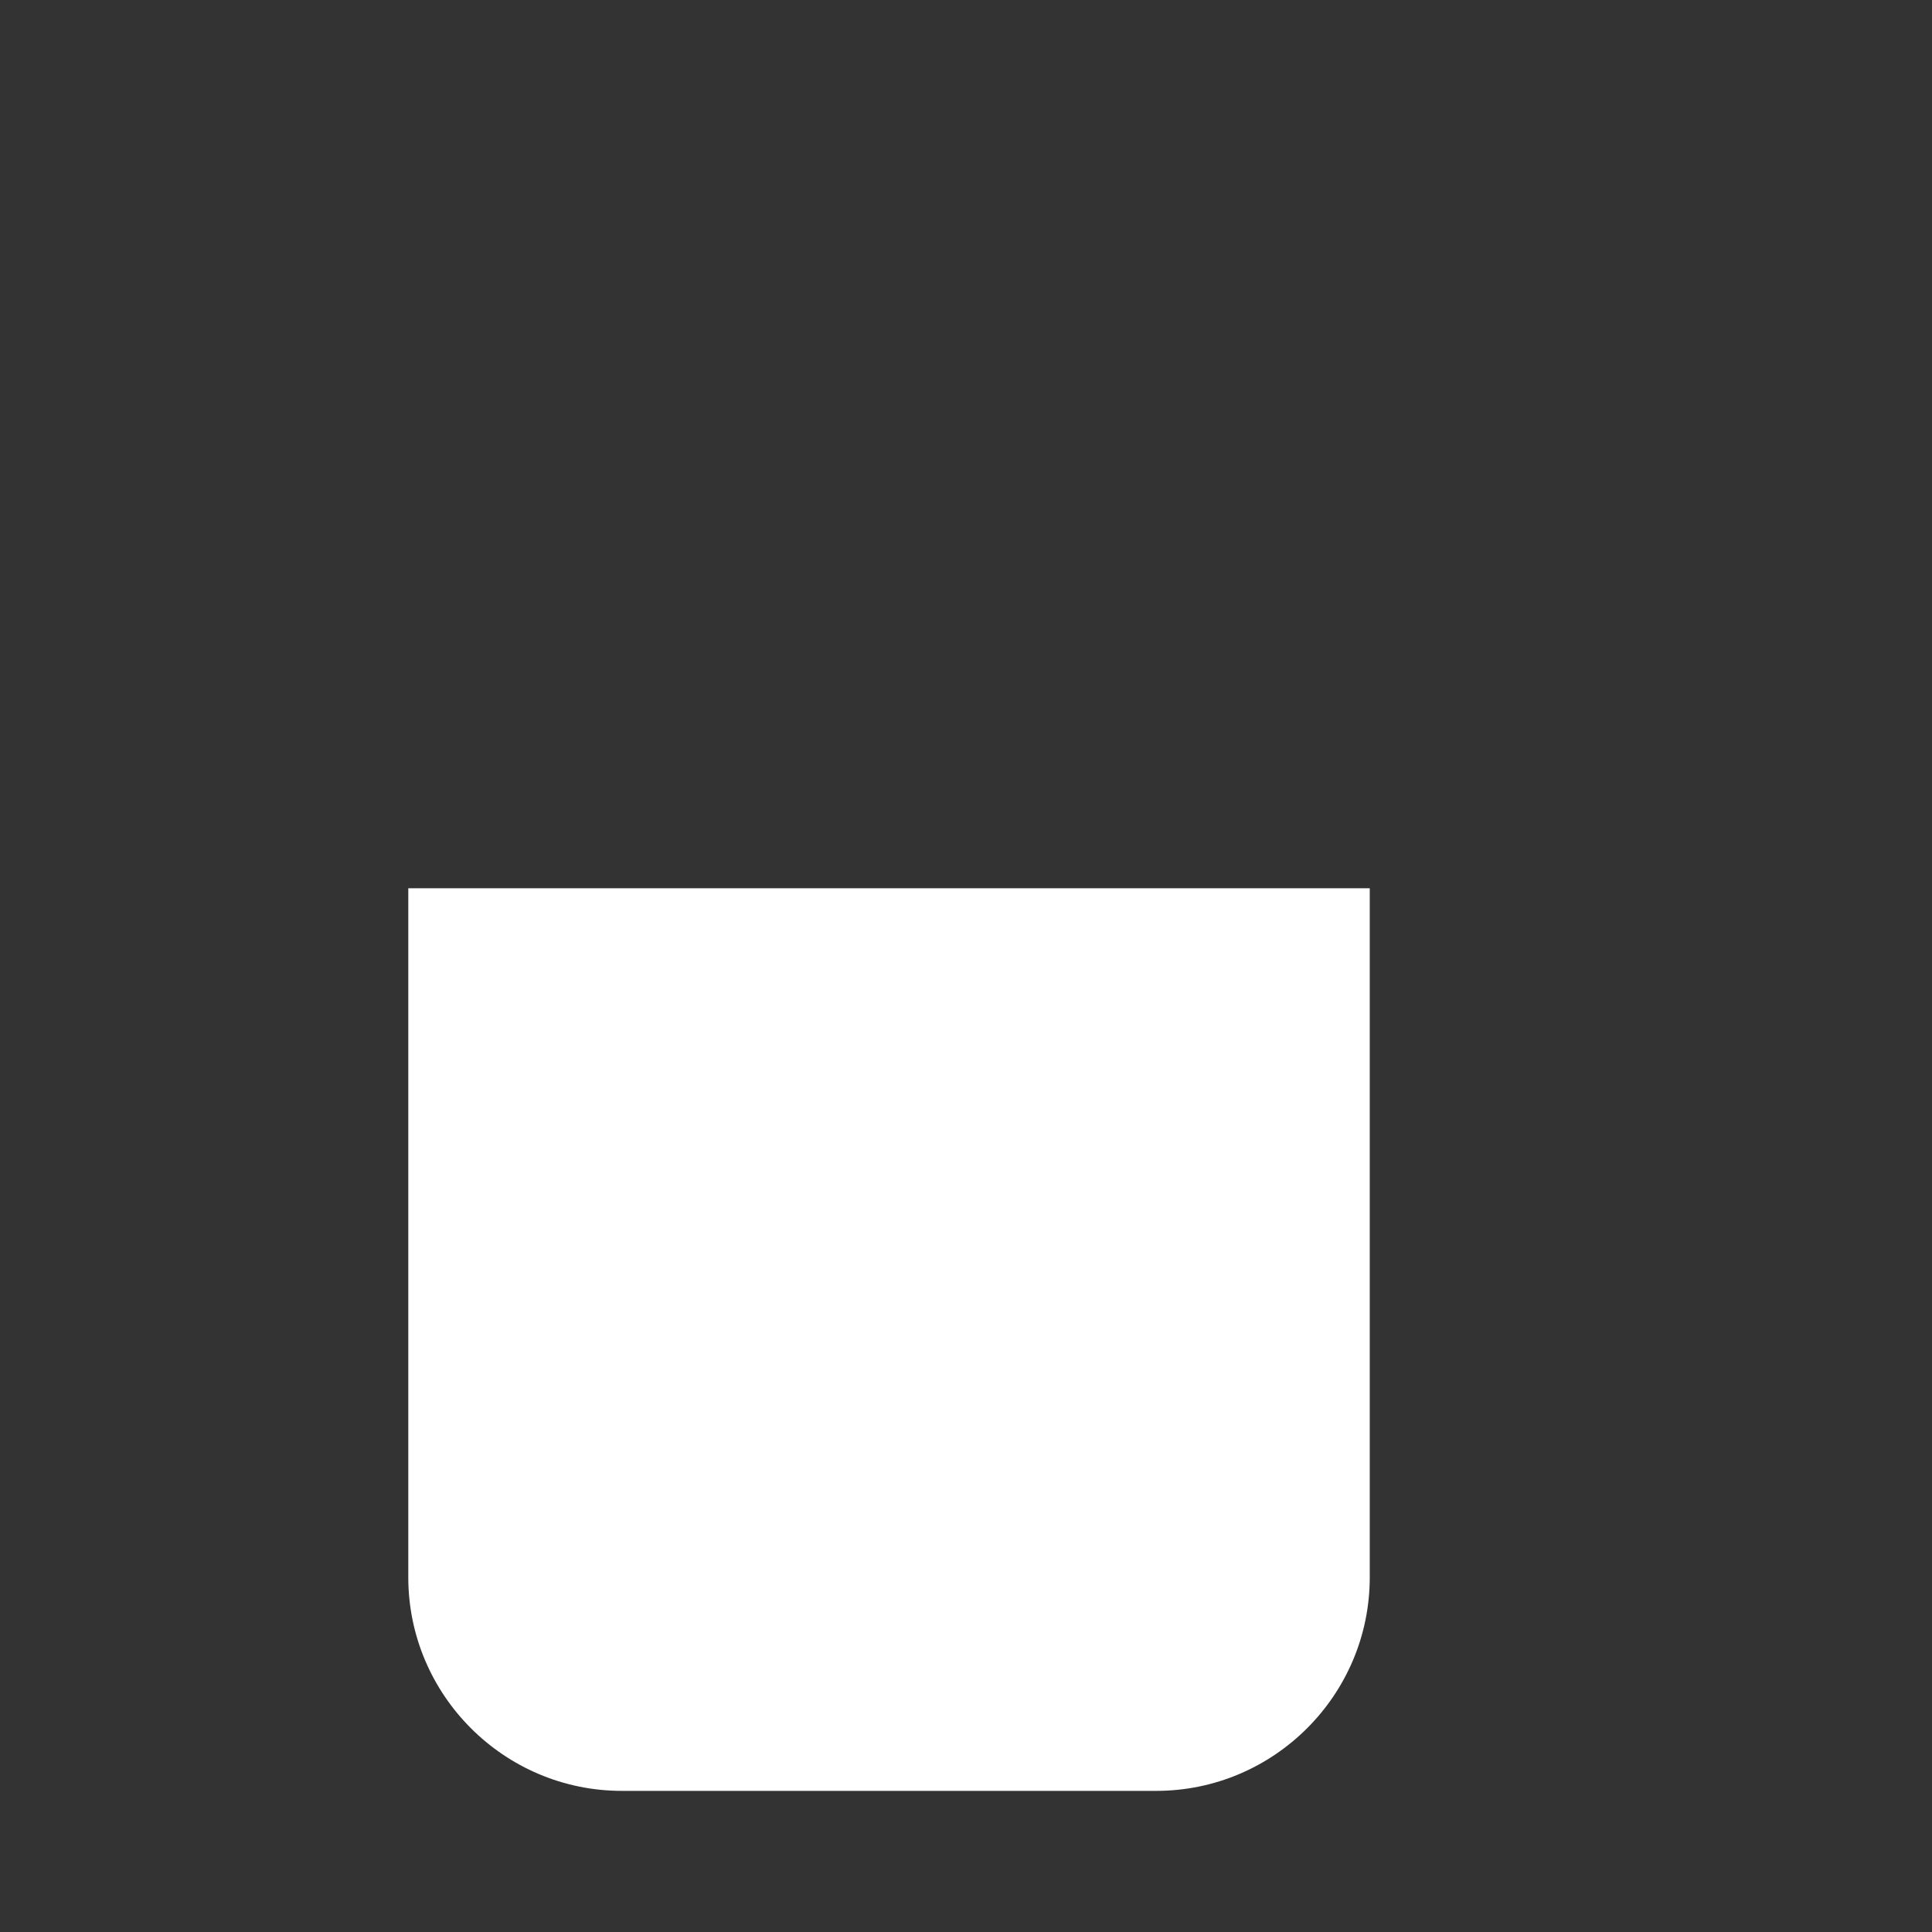 <?xml version="1.0" encoding="utf-8"?>
<!-- Generator: Adobe Illustrator 22.1.0, SVG Export Plug-In . SVG Version: 6.00 Build 0)  -->
<svg version="1.1" id="Layer_1" xmlns="http://www.w3.org/2000/svg" xmlns:xlink="http://www.w3.org/1999/xlink" x="0px" y="0px"
	 viewBox="0 0 256 256" style="enable-background:new 0 0 256 256;" xml:space="preserve">
<rect x="0" y="0" width="256" height="256" fill="#333333" stroke="none"/>
<g>
	<path style="fill:#FFFFFF;" d="M181.5,117.8V209c0,15.6-12.7,28.3-28.3,28.3H82.4c-15.6,0-28.3-12.7-28.3-28.3v-91.3h127.4V117.8z"
		/>
</g>
<g style="opacity:0;">
	<circle style="fill:#F7F7F7;" cx="138.7" cy="44.9" r="25.6"/>
	<path style="fill:none;stroke:#E5F9F8;stroke-width:15;stroke-linecap:round;stroke-linejoin:round;stroke-miterlimit:10;" d="
		M181.5,80.1h34.8c9,0,16.3,7.3,16.3,16.3v40.5c0,9.5-3.6,18.6-10,25.6l-33,36.9"/>
	<path style="fill:#E5F9F8;" d="M45.7,61.8v150.4c0,18.4,14.9,33.3,33.3,33.3h77.5c18.4,0,33.3-14.9,33.3-33.3V61.8H45.7z
		 M181.5,209c0,15.6-12.7,28.3-28.3,28.3H82.4c-15.6,0-28.3-12.7-28.3-28.3v-91.3h127.4V209z"/>
	<circle style="fill:#F7F7F7;" cx="59.5" cy="67.1" r="19.7"/>
	<circle style="fill:#F7F7F7;" cx="106.9" cy="50.7" r="19.7"/>
	<circle style="fill:#F7F7F7;" cx="79.2" cy="38.6" r="19.7"/>
	<circle style="fill:#F7F7F7;" cx="168.7" cy="69" r="19.7"/>
	<circle style="fill:#EAEAEA;" cx="121.5" cy="44.7" r="12.9"/>
	<circle style="fill:#EAEAEA;" cx="66.3" cy="51.5" r="12.9"/>
	<circle style="fill:#EAEAEA;" cx="142.9" cy="57.6" r="12.9"/>
	<circle style="fill:#F7F7F7;" cx="101.8" cy="58.3" r="19.7"/>
	<circle style="fill:#F7F7F7;" cx="126.6" cy="67.1" r="19.7"/>
	<circle style="fill:#F7F7F7;" cx="172.8" cy="22.6" r="8.5"/>
	<circle style="fill:#F7F7F7;" cx="168.7" cy="51.5" r="12.9"/>
	<circle style="fill:#F7F7F7;" cx="159.1" cy="70.4" r="12.9"/>
	<circle style="fill:#F7F7F7;" cx="185.6" cy="57.6" r="12.9"/>
	<circle style="fill:#F7F7F7;" cx="146.3" cy="78" r="12.9"/>
	<circle style="fill:#F7F7F7;" cx="82.2" cy="70.4" r="19.7"/>
	<path style="opacity:0.5;fill:#FFFFFF;enable-background:new    ;" d="M66.3,146L66.3,146c-3.5,0-6.4-2.9-6.4-6.4V95.9
		c0-3.5,2.9-6.4,6.4-6.4l0,0c3.5,0,6.4,2.9,6.4,6.4v43.7C72.7,143.2,69.9,146,66.3,146z"/>
	<circle style="fill:#F7F7F7;" cx="91.9" cy="10.1" r="3.8"/>
	<g style="opacity:0.1;">
		<path d="M181.5,117.8V209c0,15.6-12.7,28.3-28.3,28.3h-49.5l11.2-6c17.3-9.2,28.1-27.2,28.1-46.8v-66.9h38.5V117.8z"/>
	</g>
	<circle style="opacity:0.1;enable-background:new    ;" cx="128.5" cy="158.6" r="6.9"/>
	<circle style="opacity:0.1;enable-background:new    ;" cx="75.2" cy="160.6" r="6.9"/>
	<circle style="opacity:0.1;enable-background:new    ;" cx="101.3" cy="203.8" r="4.7"/>
	<circle style="opacity:0.1;enable-background:new    ;" cx="113.1" cy="129.2" r="4.7"/>
</g>
</svg>
